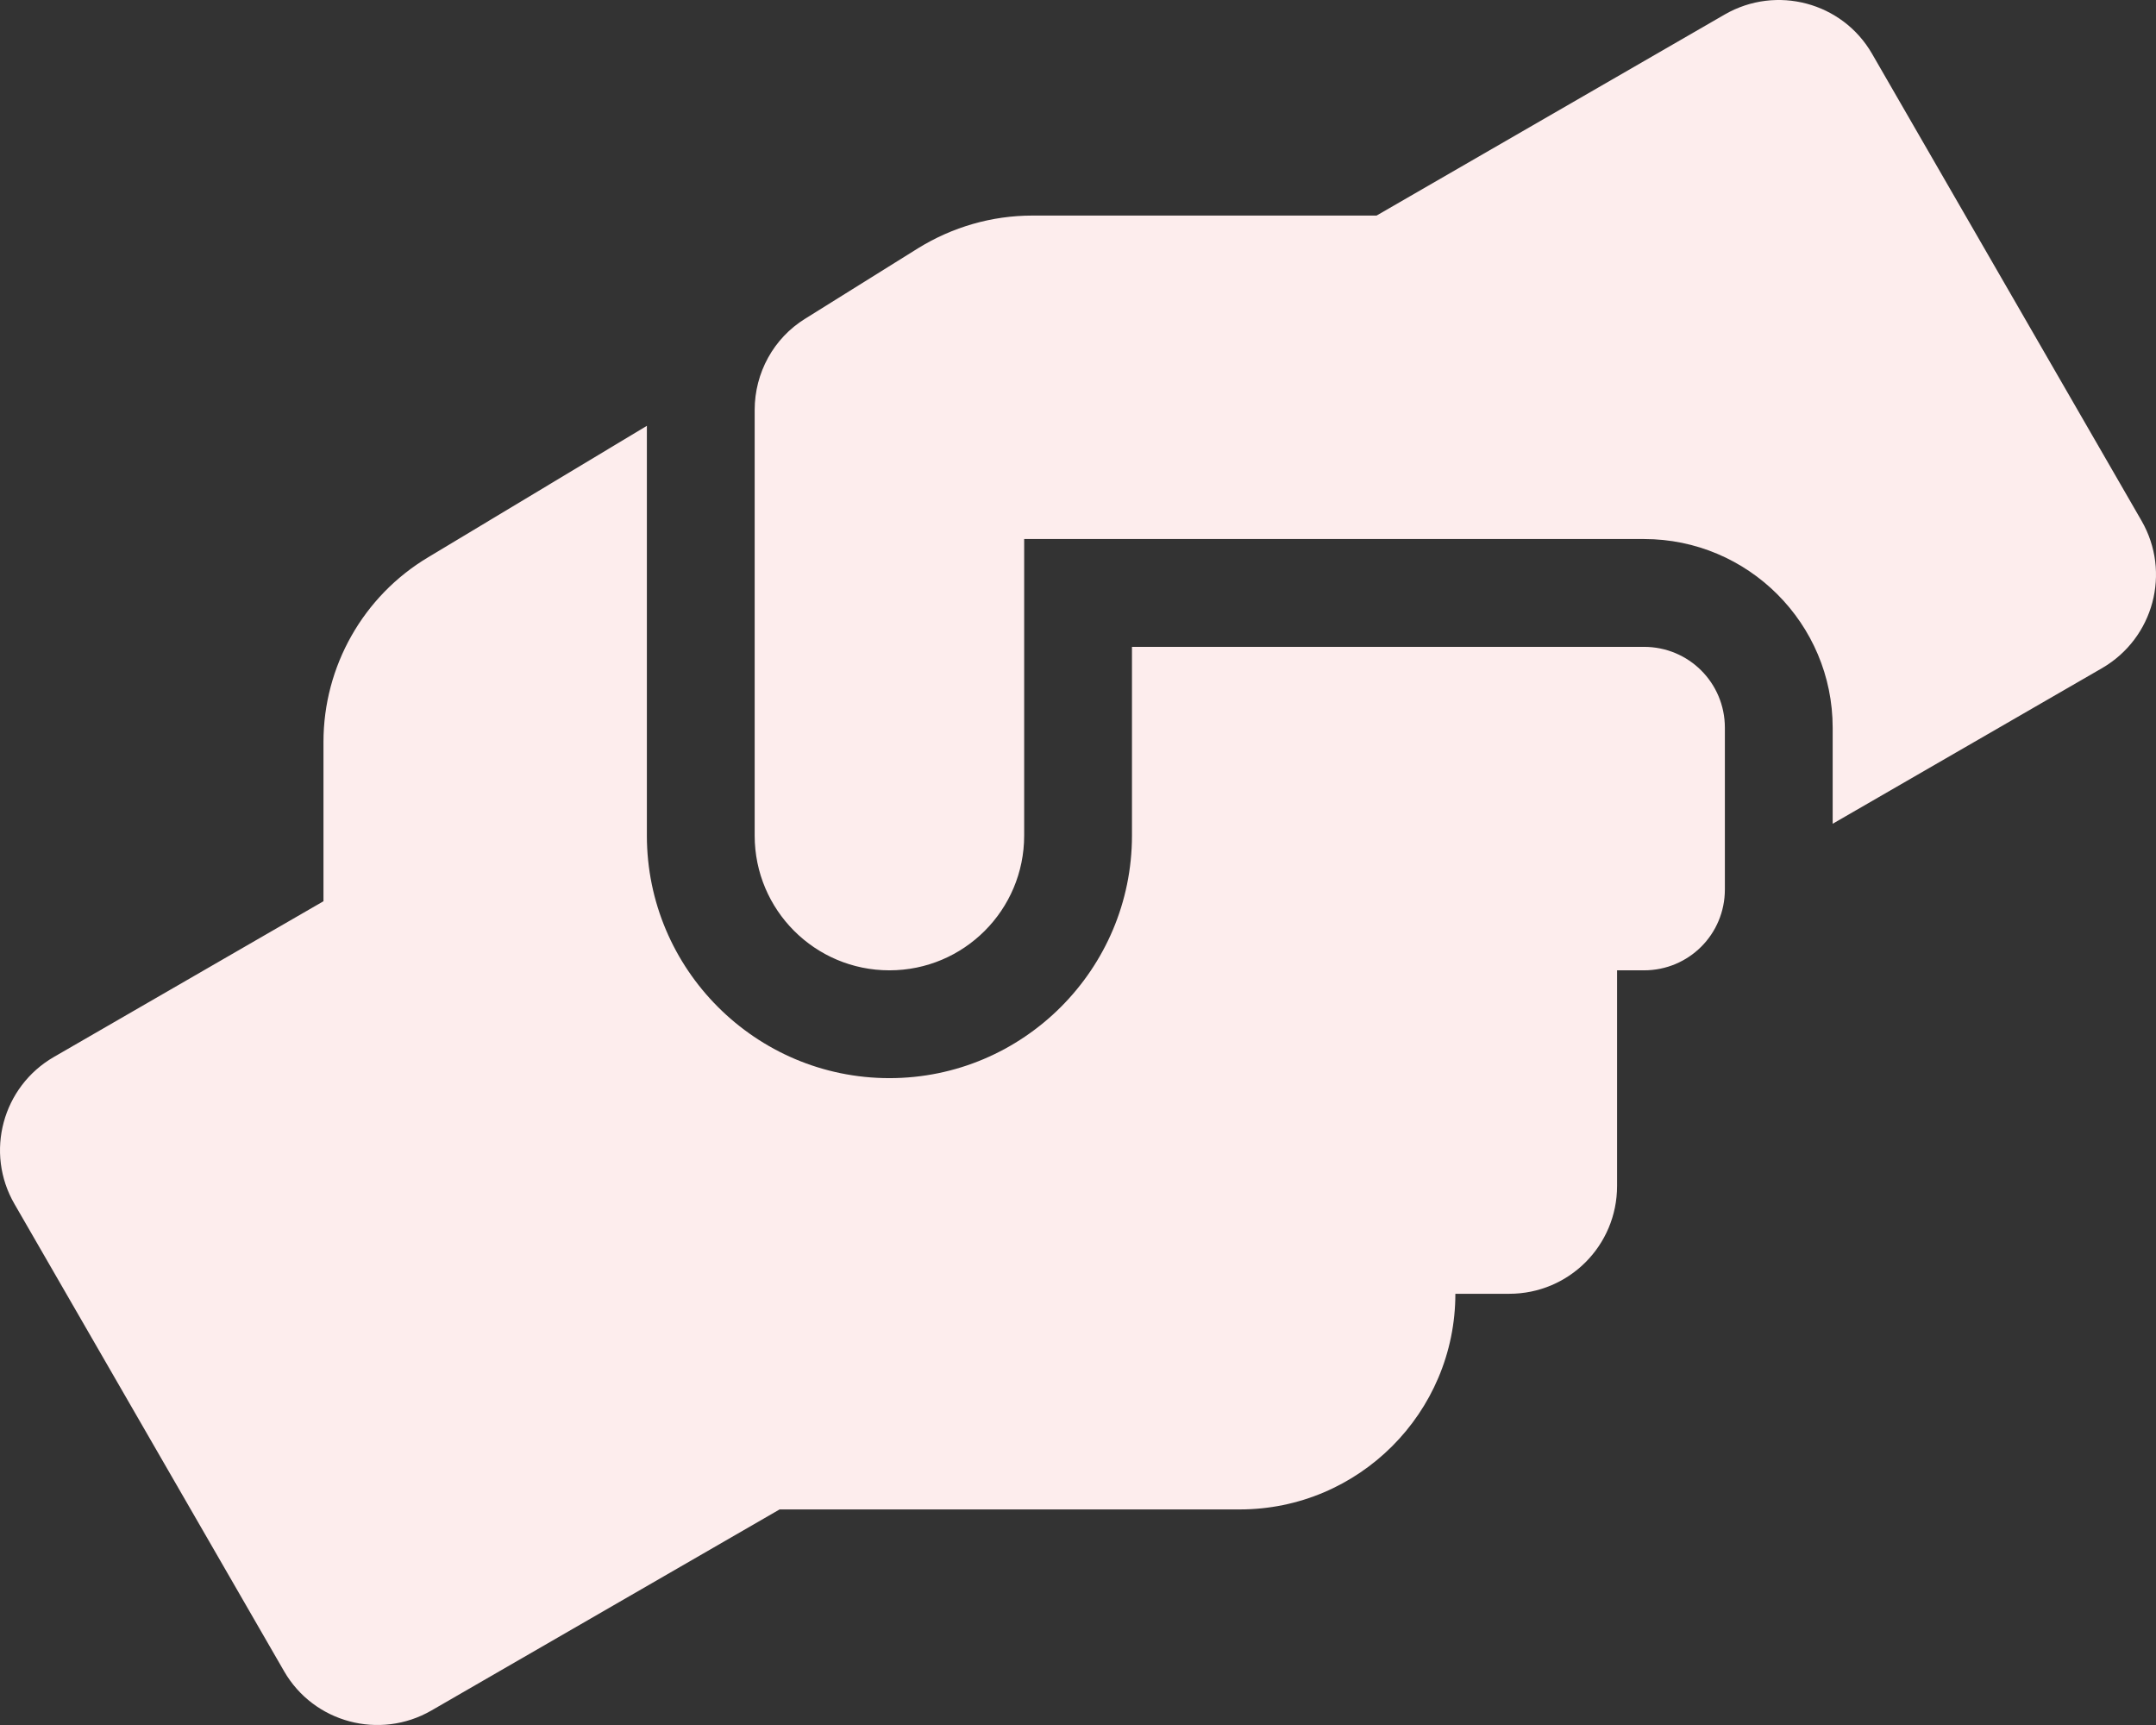 <svg width="120" height="96" viewBox="0 0 120 96" fill="none" xmlns="http://www.w3.org/2000/svg">
<rect x="0" y="0" width="120" height="96" fill="#333333" stroke="none"/>
<path d="M91.504 35.999H63.004V46.5C63.004 53.944 56.948 60.001 49.504 60.001C42.06 60.001 36.004 53.944 36.004 46.5V23.698L23.835 31.011C20.217 33.167 18.004 37.087 18.004 41.287V50.156L3.004 58.82C0.136 60.47 -0.858 64.145 0.811 67.014L15.81 93.004C17.46 95.873 21.136 96.848 24.004 95.198L43.392 84.003H69.004C75.623 84.003 81.004 78.621 81.004 72.002H84.004C87.323 72.002 90.004 69.321 90.004 66.001V54.001H91.504C93.998 54.001 96.004 51.994 96.004 49.5V40.499C96.004 38.005 93.998 35.999 91.504 35.999ZM119.198 28.986L104.198 2.996C102.548 0.127 98.873 -0.848 96.004 0.802L76.617 11.997H57.454C55.204 11.997 53.01 12.634 51.098 13.816L44.817 17.735C43.054 18.823 42.004 20.754 42.004 22.817V46.5C42.004 50.644 45.36 54.001 49.504 54.001C53.648 54.001 57.004 50.644 57.004 46.5V29.998H91.504C97.298 29.998 102.004 34.705 102.004 40.499V45.844L117.004 37.18C119.873 35.511 120.848 31.855 119.198 28.986Z" fill="#FDEDED"/>
</svg>
